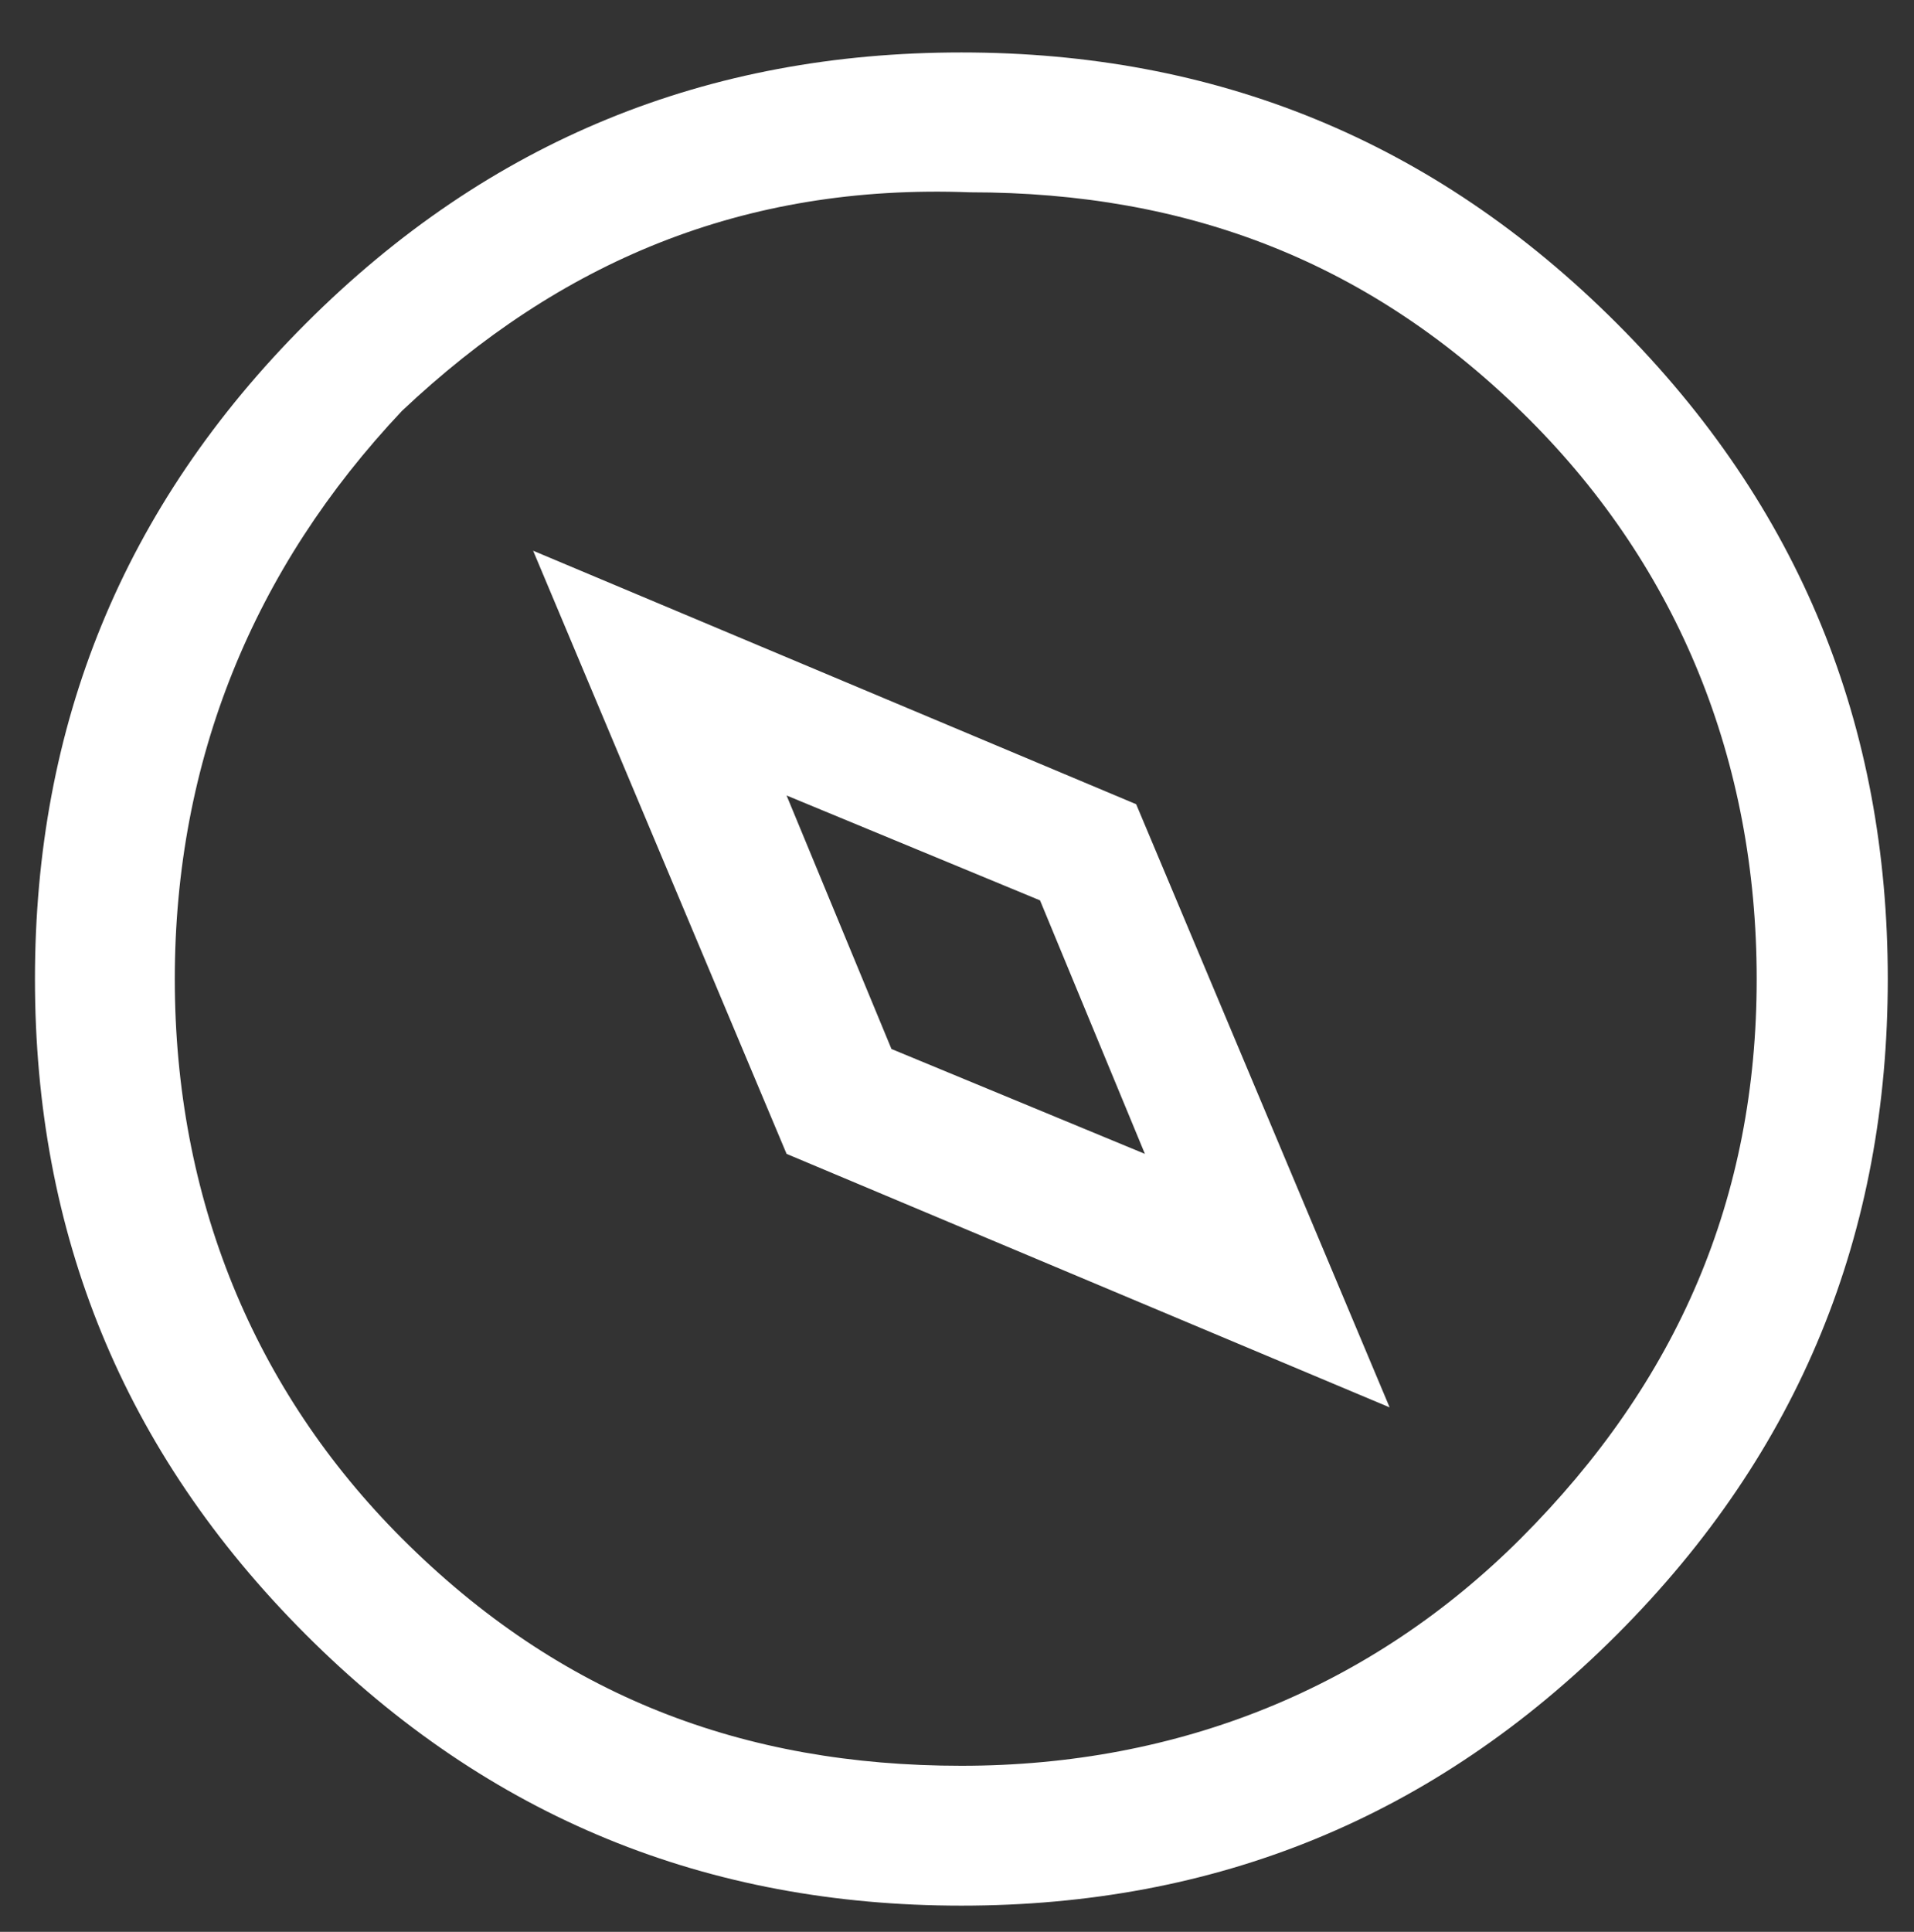<?xml version="1.0" encoding="utf-8"?>
<!-- Generator: Adobe Illustrator 18.1.0, SVG Export Plug-In . SVG Version: 6.00 Build 0)  -->
<!DOCTYPE svg PUBLIC "-//W3C//DTD SVG 1.1//EN" "http://www.w3.org/Graphics/SVG/1.1/DTD/svg11.dtd">
<svg version="1.1" id="Laag_1" xmlns="http://www.w3.org/2000/svg" xmlns:xlink="http://www.w3.org/1999/xlink" x="0px" y="0px"
	 viewBox="0 0 21.9 22.1" enable-background="new 0 0 21.9 22.1" xml:space="preserve">
<rect x="0" y="0" width="21.9" height="22.1" fill="#333333" stroke="none"/>
<g>
	<path fill="#FFFFFF" d="M21.6,11.2c0,2.9-1,5.4-3.1,7.5c-2.1,2.1-4.6,3.1-7.5,3.1c-2.9,0-5.4-1-7.5-3.1c-2.1-2.1-3.1-4.6-3.1-7.5
		c0-2.9,1-5.4,3.1-7.5c2.1-2.1,4.6-3.1,7.5-3.1c2.9,0,5.4,1,7.5,3.1C20.6,5.8,21.6,8.3,21.6,11.2z M20.1,11.2c0-2.5-0.9-4.7-2.6-6.4
		c-1.8-1.8-3.9-2.6-6.4-2.6C8.5,2.1,6.4,3,4.6,4.7C2.9,6.5,2,8.7,2,11.2c0,2.5,0.9,4.7,2.6,6.4c1.8,1.8,3.9,2.6,6.4,2.6
		c2.5,0,4.7-0.9,6.4-2.6C19.2,15.8,20.1,13.7,20.1,11.2z M13,9.2l2.9,6.9l-6.9-2.9L6.1,6.3L13,9.2z M13.1,13.2l-1.2-2.9L9,9.1
		l1.2,2.9L13.1,13.2z"/>
</g>
</svg>
